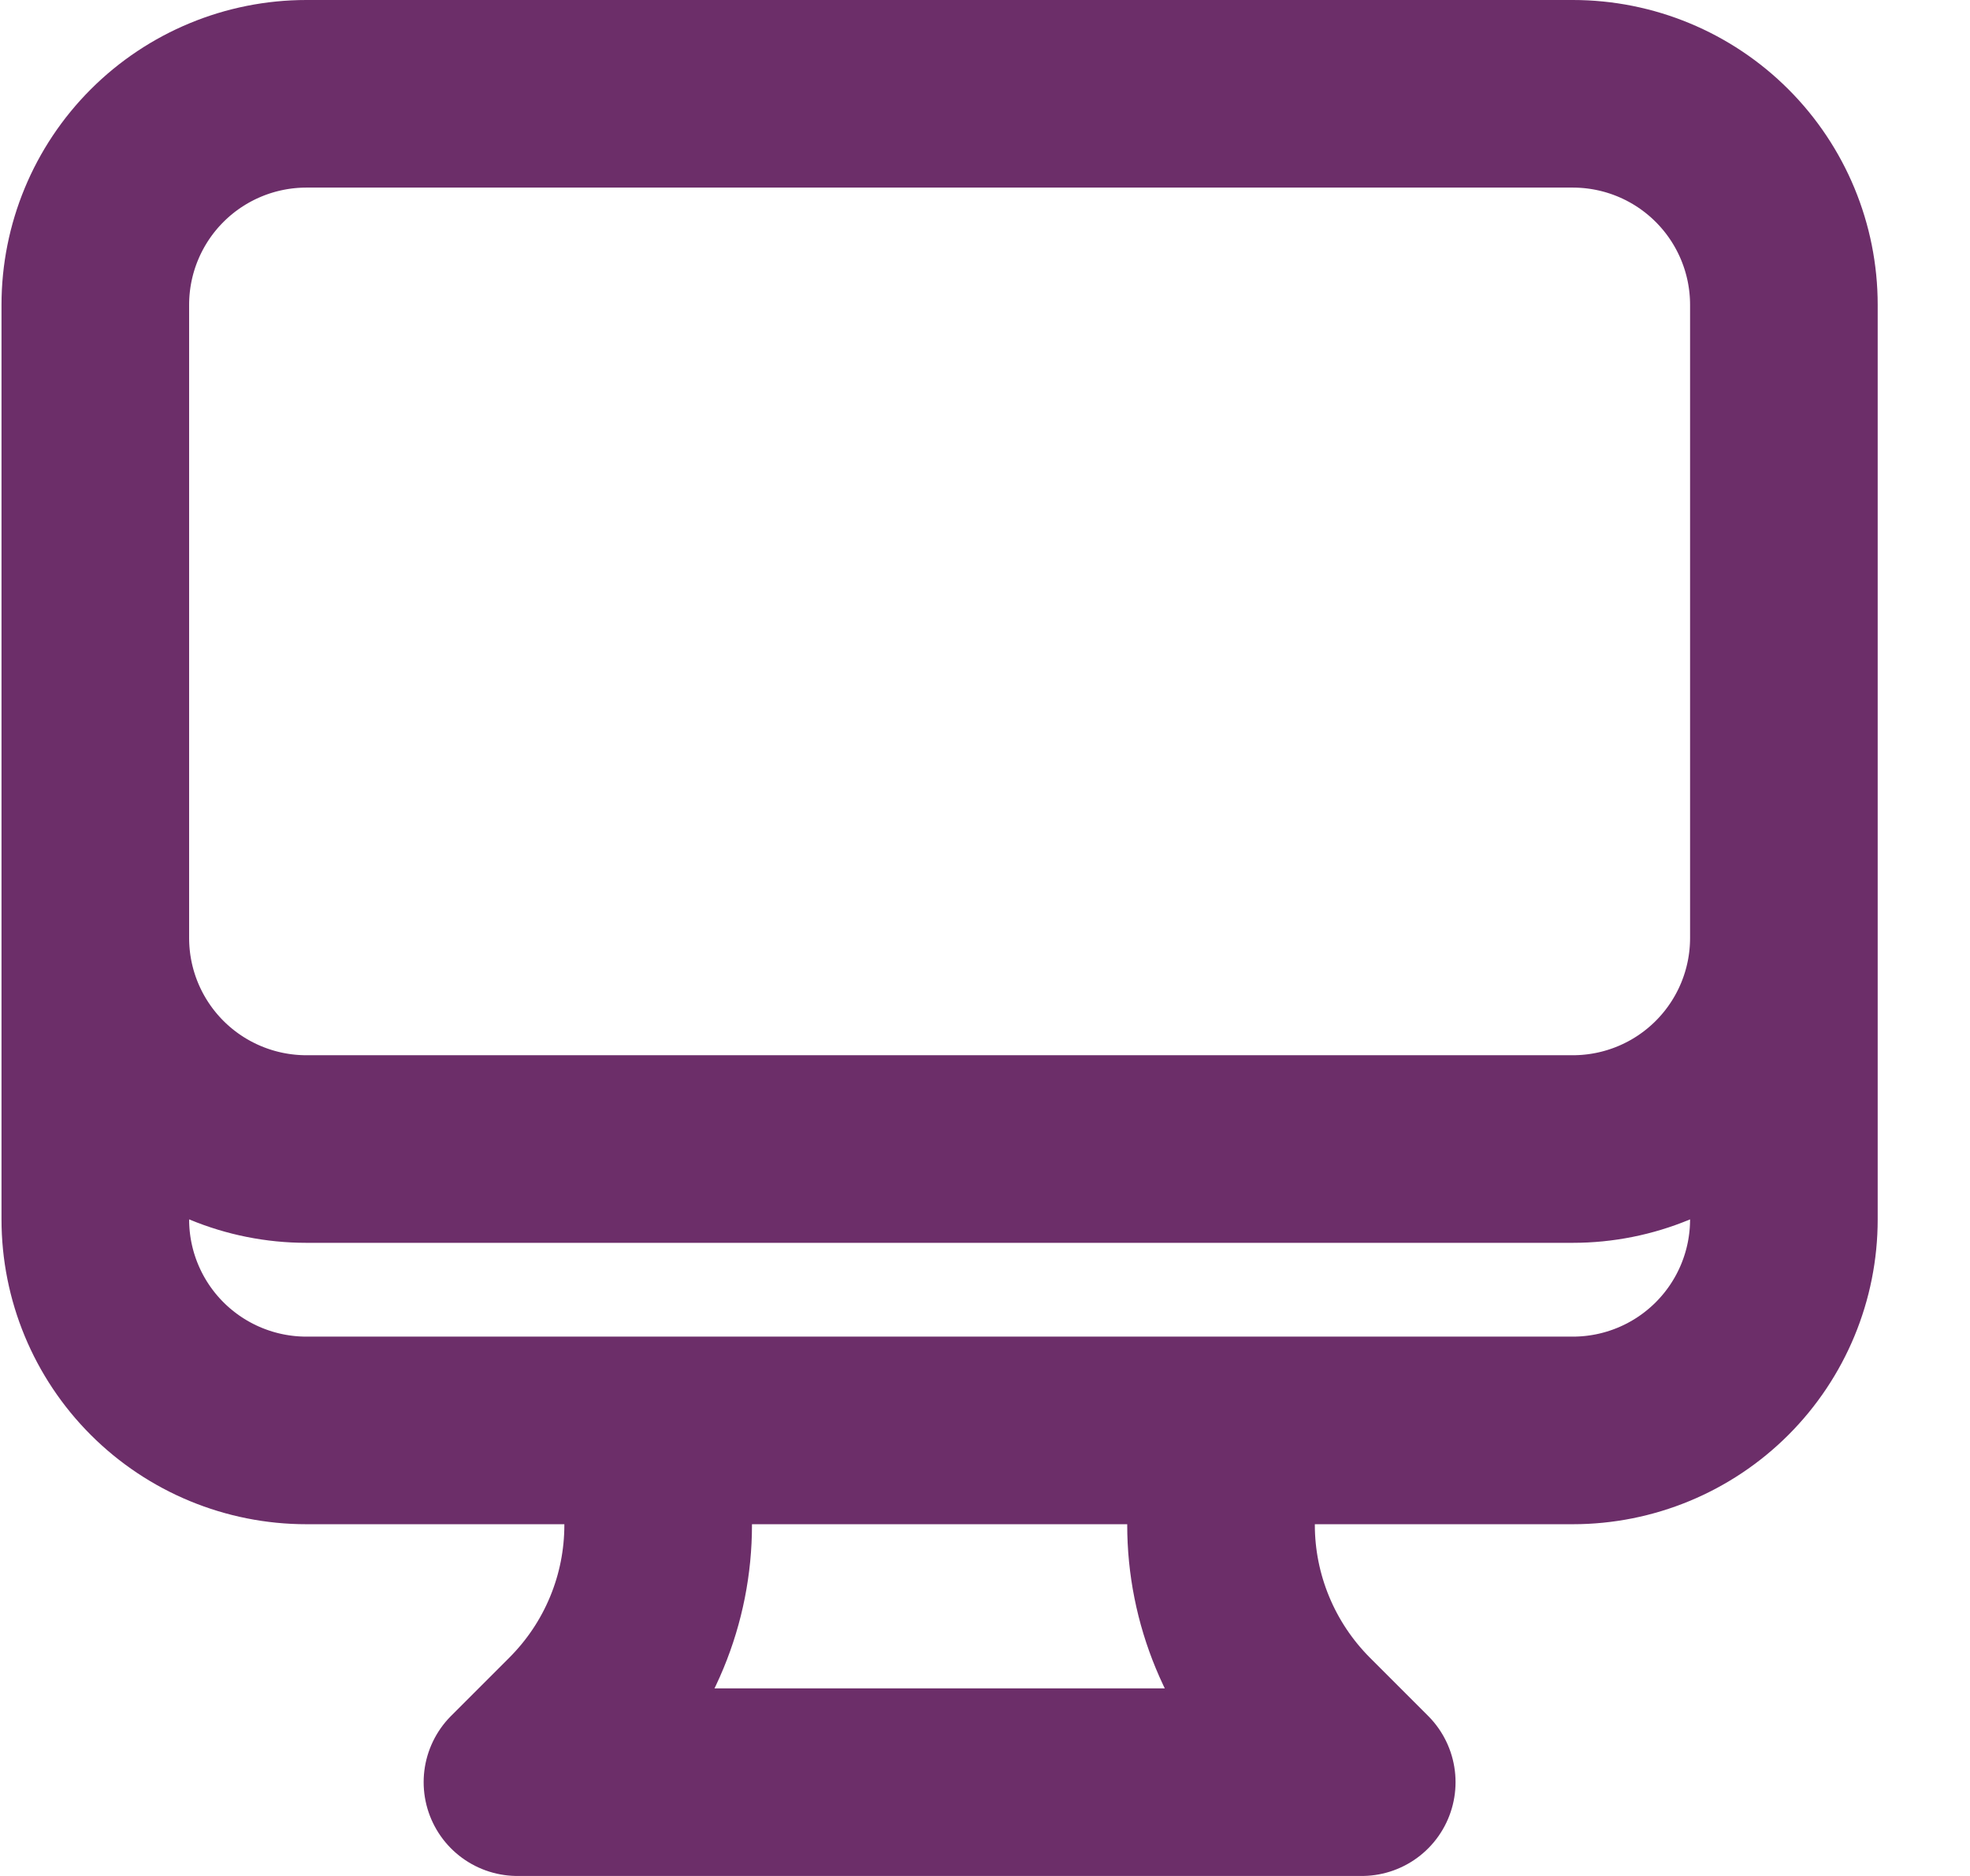 <svg width="21" height="20" viewBox="0 0 21 20" fill="none" xmlns="http://www.w3.org/2000/svg">
<path d="M7.016 15.25V16.257C7.016 16.651 6.939 17.041 6.788 17.405C6.637 17.77 6.416 18.1 6.137 18.379L5.516 19H14.516L13.895 18.379C13.617 18.1 13.396 17.77 13.245 17.405C13.094 17.041 13.016 16.651 13.016 16.257V15.25M19.016 3.25V13C19.016 13.597 18.779 14.169 18.357 14.591C17.935 15.013 17.363 15.25 16.766 15.25H3.266C2.67 15.25 2.097 15.013 1.675 14.591C1.253 14.169 1.016 13.597 1.016 13V3.25M19.016 3.25C19.016 2.653 18.779 2.081 18.357 1.659C17.935 1.237 17.363 1 16.766 1H3.266C2.67 1 2.097 1.237 1.675 1.659C1.253 2.081 1.016 2.653 1.016 3.25M19.016 3.25V10C19.016 10.597 18.779 11.169 18.357 11.591C17.935 12.013 17.363 12.25 16.766 12.25H3.266C2.67 12.25 2.097 12.013 1.675 11.591C1.253 11.169 1.016 10.597 1.016 10V3.25" stroke="#6c2e69" stroke-width="2" stroke-linecap="round" stroke-linejoin="round"/>
</svg>
